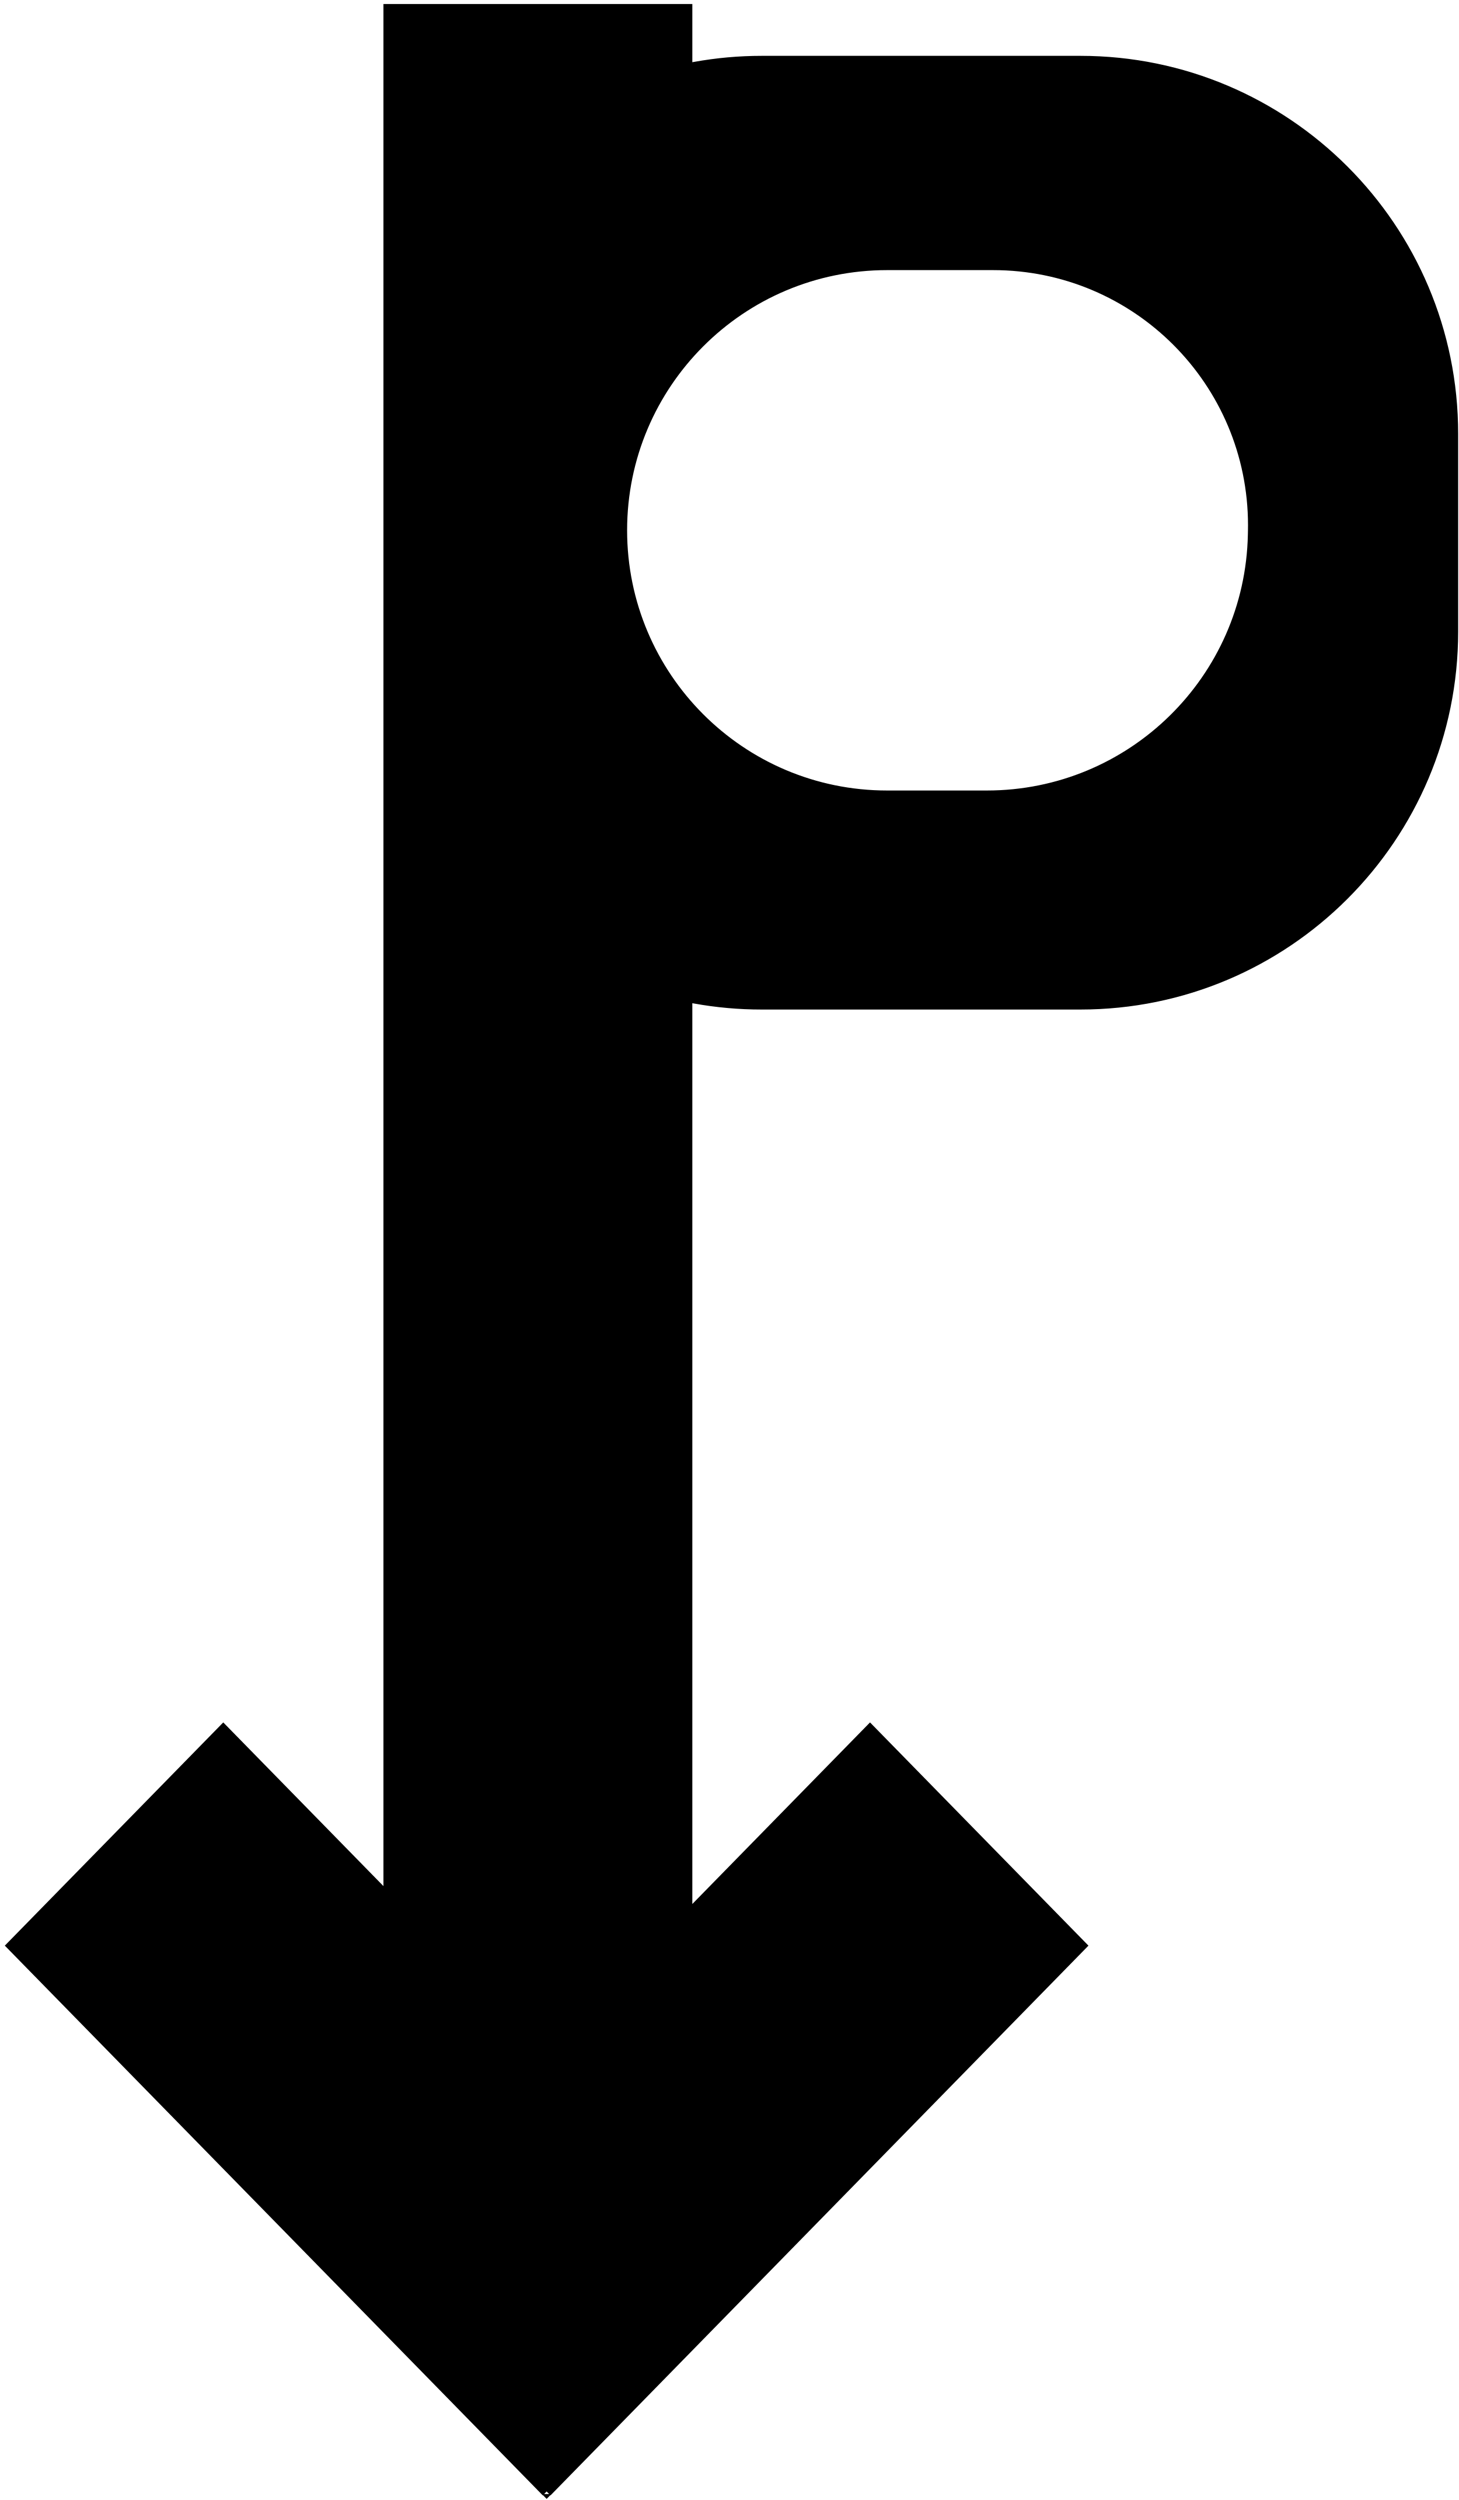 
<svg id="putdown" xmlns="http://www.w3.org/2000/svg" viewBox="0 0 598 1024">
  <title>Putdown icon </title>
  <defs>
      <linearGradient id="gradient1" x1="0%" y1="100%" x2="0%" y2="0%">
        <stop offset="0%" stop-color="white" stop-opacity="1"/>
        <stop offset="100%" stop-color="black" stop-opacity="1"/>
      </linearGradient>
      <linearGradient id="gradient2" x1="0%" y1="100%" x2="0%" y2="0%">
          <stop offset="0%" stop-color="black" stop-opacity="1"/>
          <stop offset="100%" stop-color="white" stop-opacity="1"/>
      </linearGradient>
      <style>
        path {
          animation: ripple 2s linear infinite forwards;
          stroke: black 2px;
          fill: black;
        }

        @keyframes ripple {
          0% {
            fill: url(#gradient1);
            opacity: 1;
          }

          50% {
            fill: black;
          }

          80% {
            fill: url(#gradient2);
            opacity: 1;
          }

          100% {
            fill: white;
            opacity: 0;
          }
        }
      </style>
  </defs>
  <path d="M356.594 706.225l88.832 90.722-219.798 224.474-1.577-1.611-1.577 1.611-219.798-224.474 88.832-90.722 66.153 67.56v-771.649h125.605v23.948l1.254-0.228c9.084-1.648 18.351-2.483 27.724-2.483h130.567c85.242 0 154.345 69.103 154.345 154.345v80.95c0 85.242-69.103 154.345-154.345 154.345h-130.649c-9.346 0-18.585-0.83-27.643-2.468l-1.254-0.227v370.796l73.329-74.889zM224.051 1022.853l0.761-0.777h-1.521l0.761 0.777zM363.609 110.142c-59.137 0-107.077 47.94-107.077 107.077s47.94 107.077 107.077 107.077h40.869c58.535 0 106.312-46.828 107.488-105.351l0.034-1.704c0.014-0.703 0.021-1.405 0.021-2.108 0-57.984-47.006-104.99-104.99-104.99h-43.422z"></path> 
</svg>
